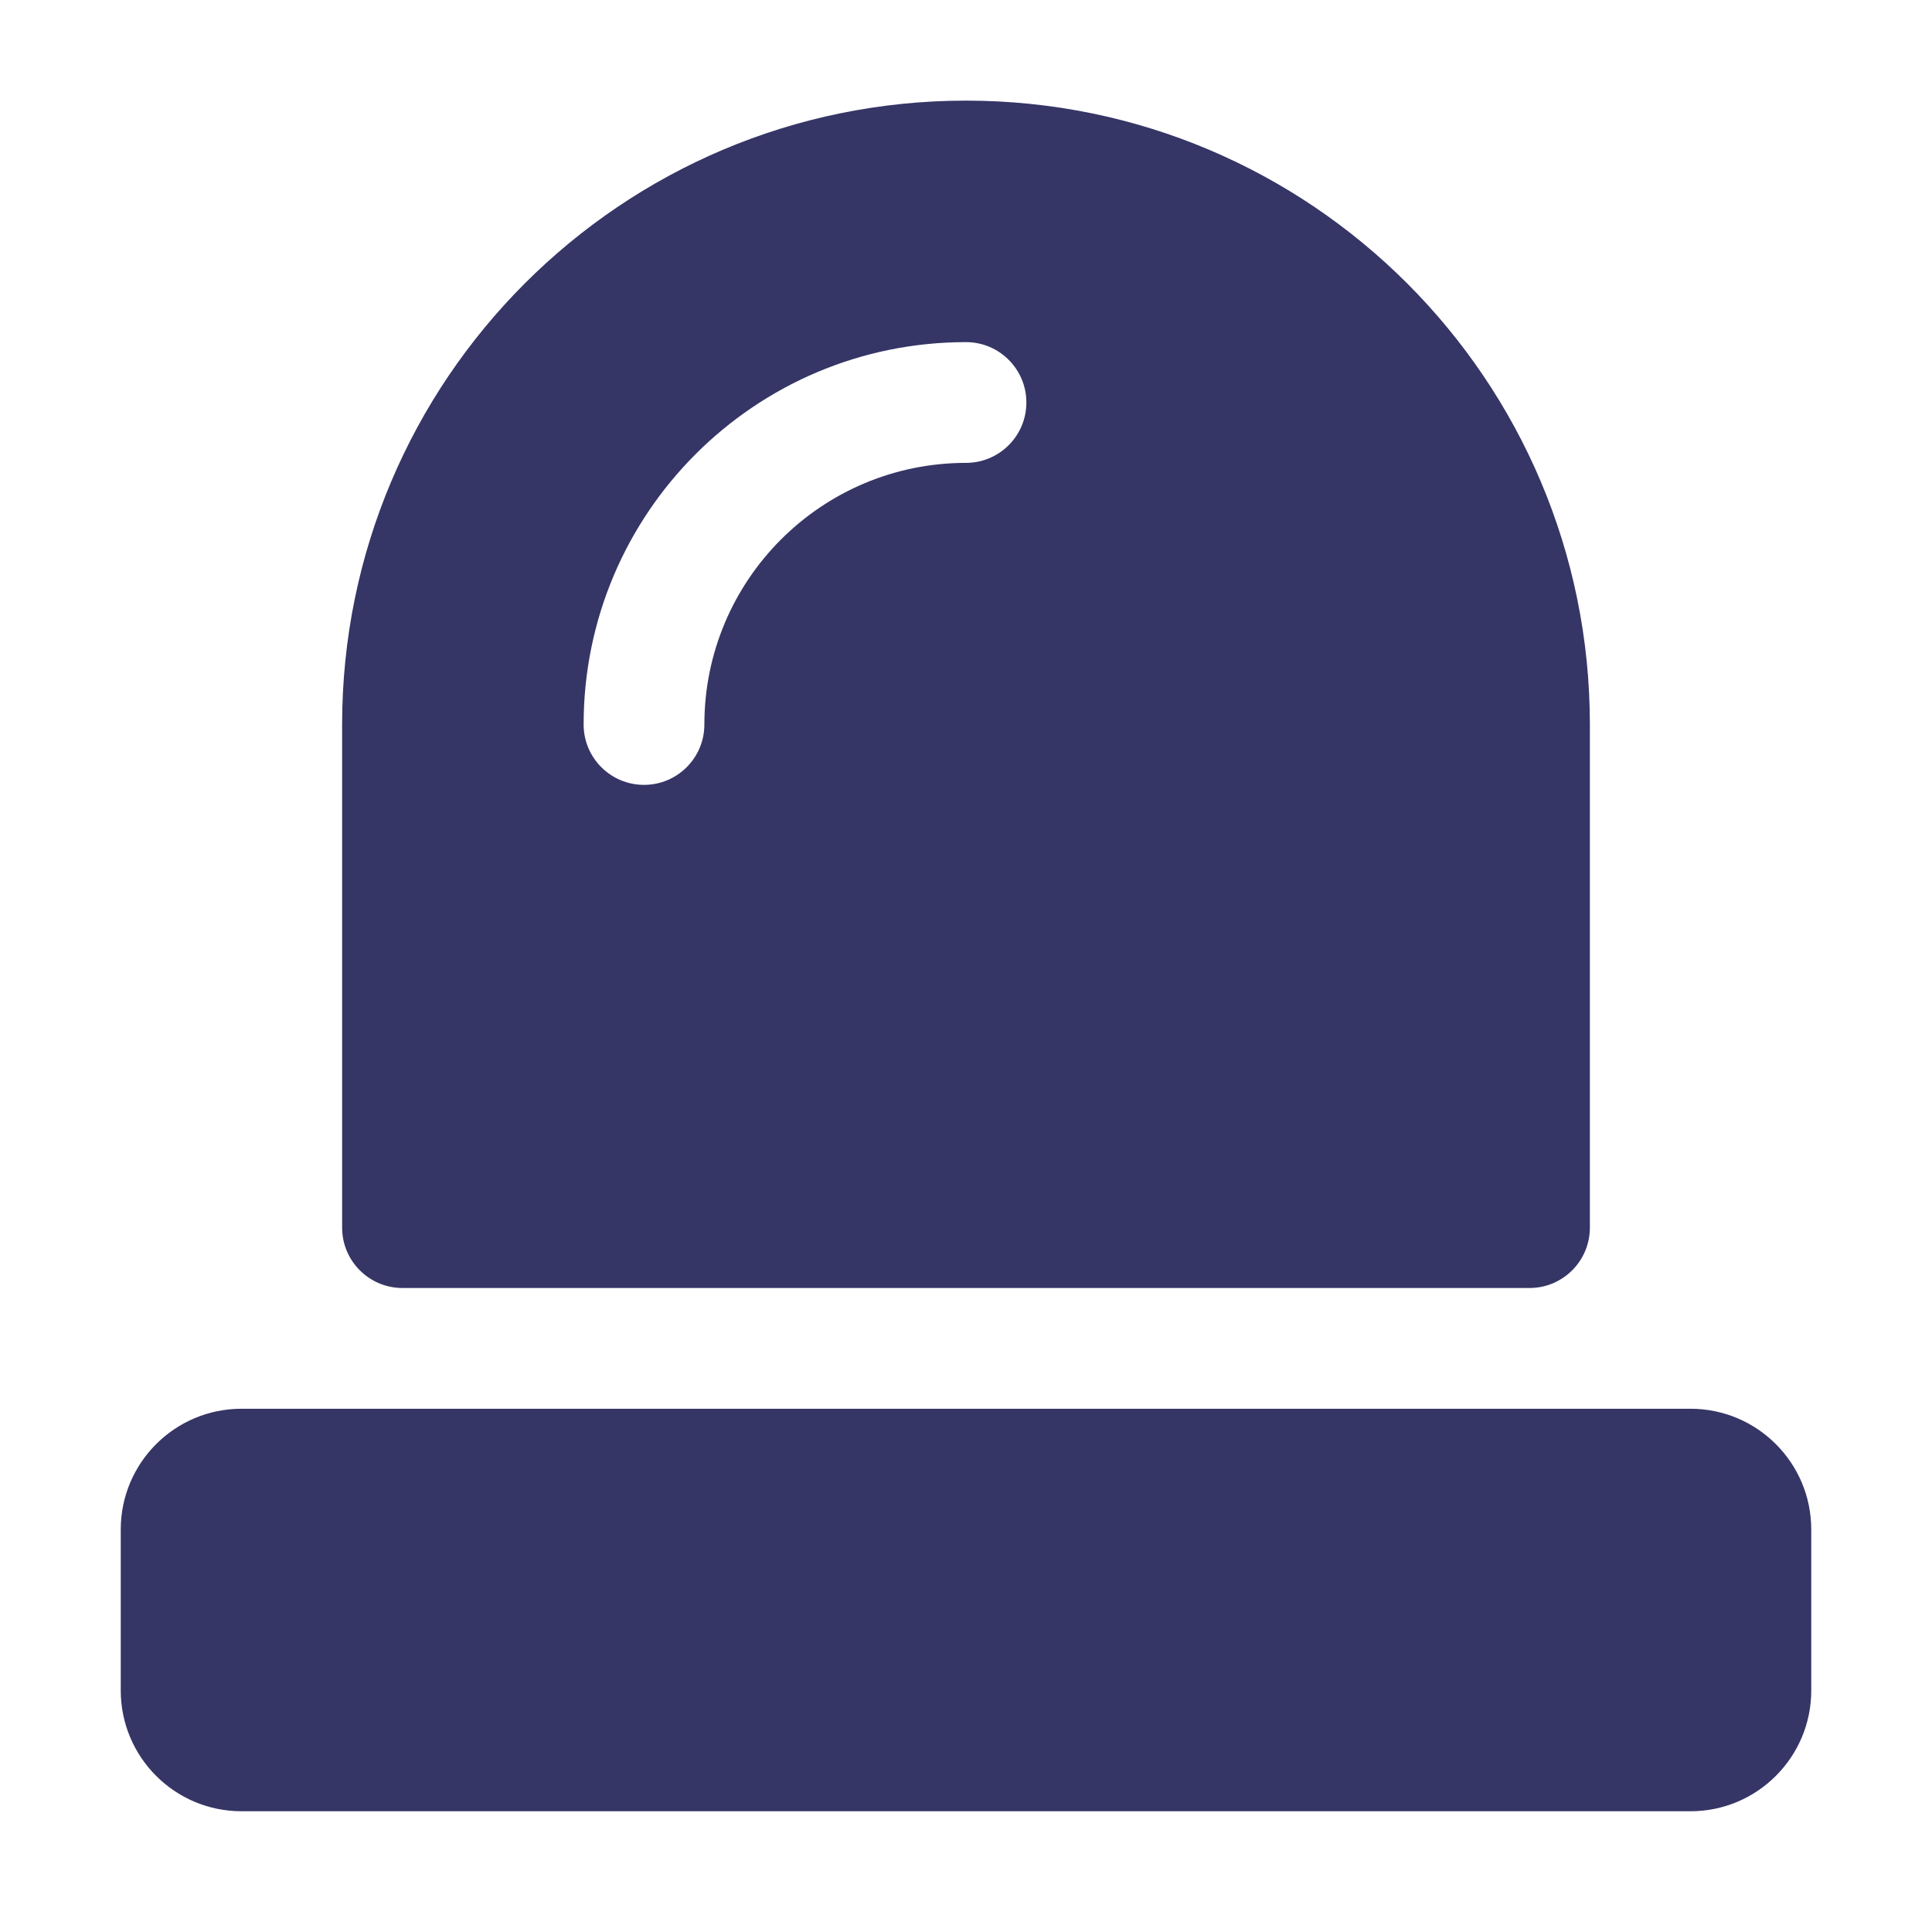 <svg width="24" height="24" viewBox="0 0 24 24" fill="none" xmlns="http://www.w3.org/2000/svg">
<path fill-rule="evenodd" clip-rule="evenodd" d="M4.25 9C4.25 4.72 7.72 1.25 12 1.25C16.28 1.25 19.75 4.72 19.75 9V15.25C19.75 15.664 19.414 16 19 16H5C4.586 16 4.25 15.664 4.25 15.25V9ZM8.75 9C8.75 7.205 10.205 5.75 12 5.75C12.414 5.75 12.75 5.414 12.75 5C12.75 4.586 12.414 4.25 12 4.25C9.377 4.25 7.25 6.377 7.25 9C7.25 9.414 7.586 9.75 8 9.75C8.414 9.75 8.75 9.414 8.75 9Z" fill="#353566"/>
<path d="M1.5 19C1.5 18.172 2.172 17.5 3 17.5H21C21.828 17.5 22.5 18.172 22.5 19V21C22.5 21.828 21.828 22.5 21 22.5H3C2.172 22.5 1.5 21.828 1.5 21V19Z" fill="#353566"/>
</svg>
